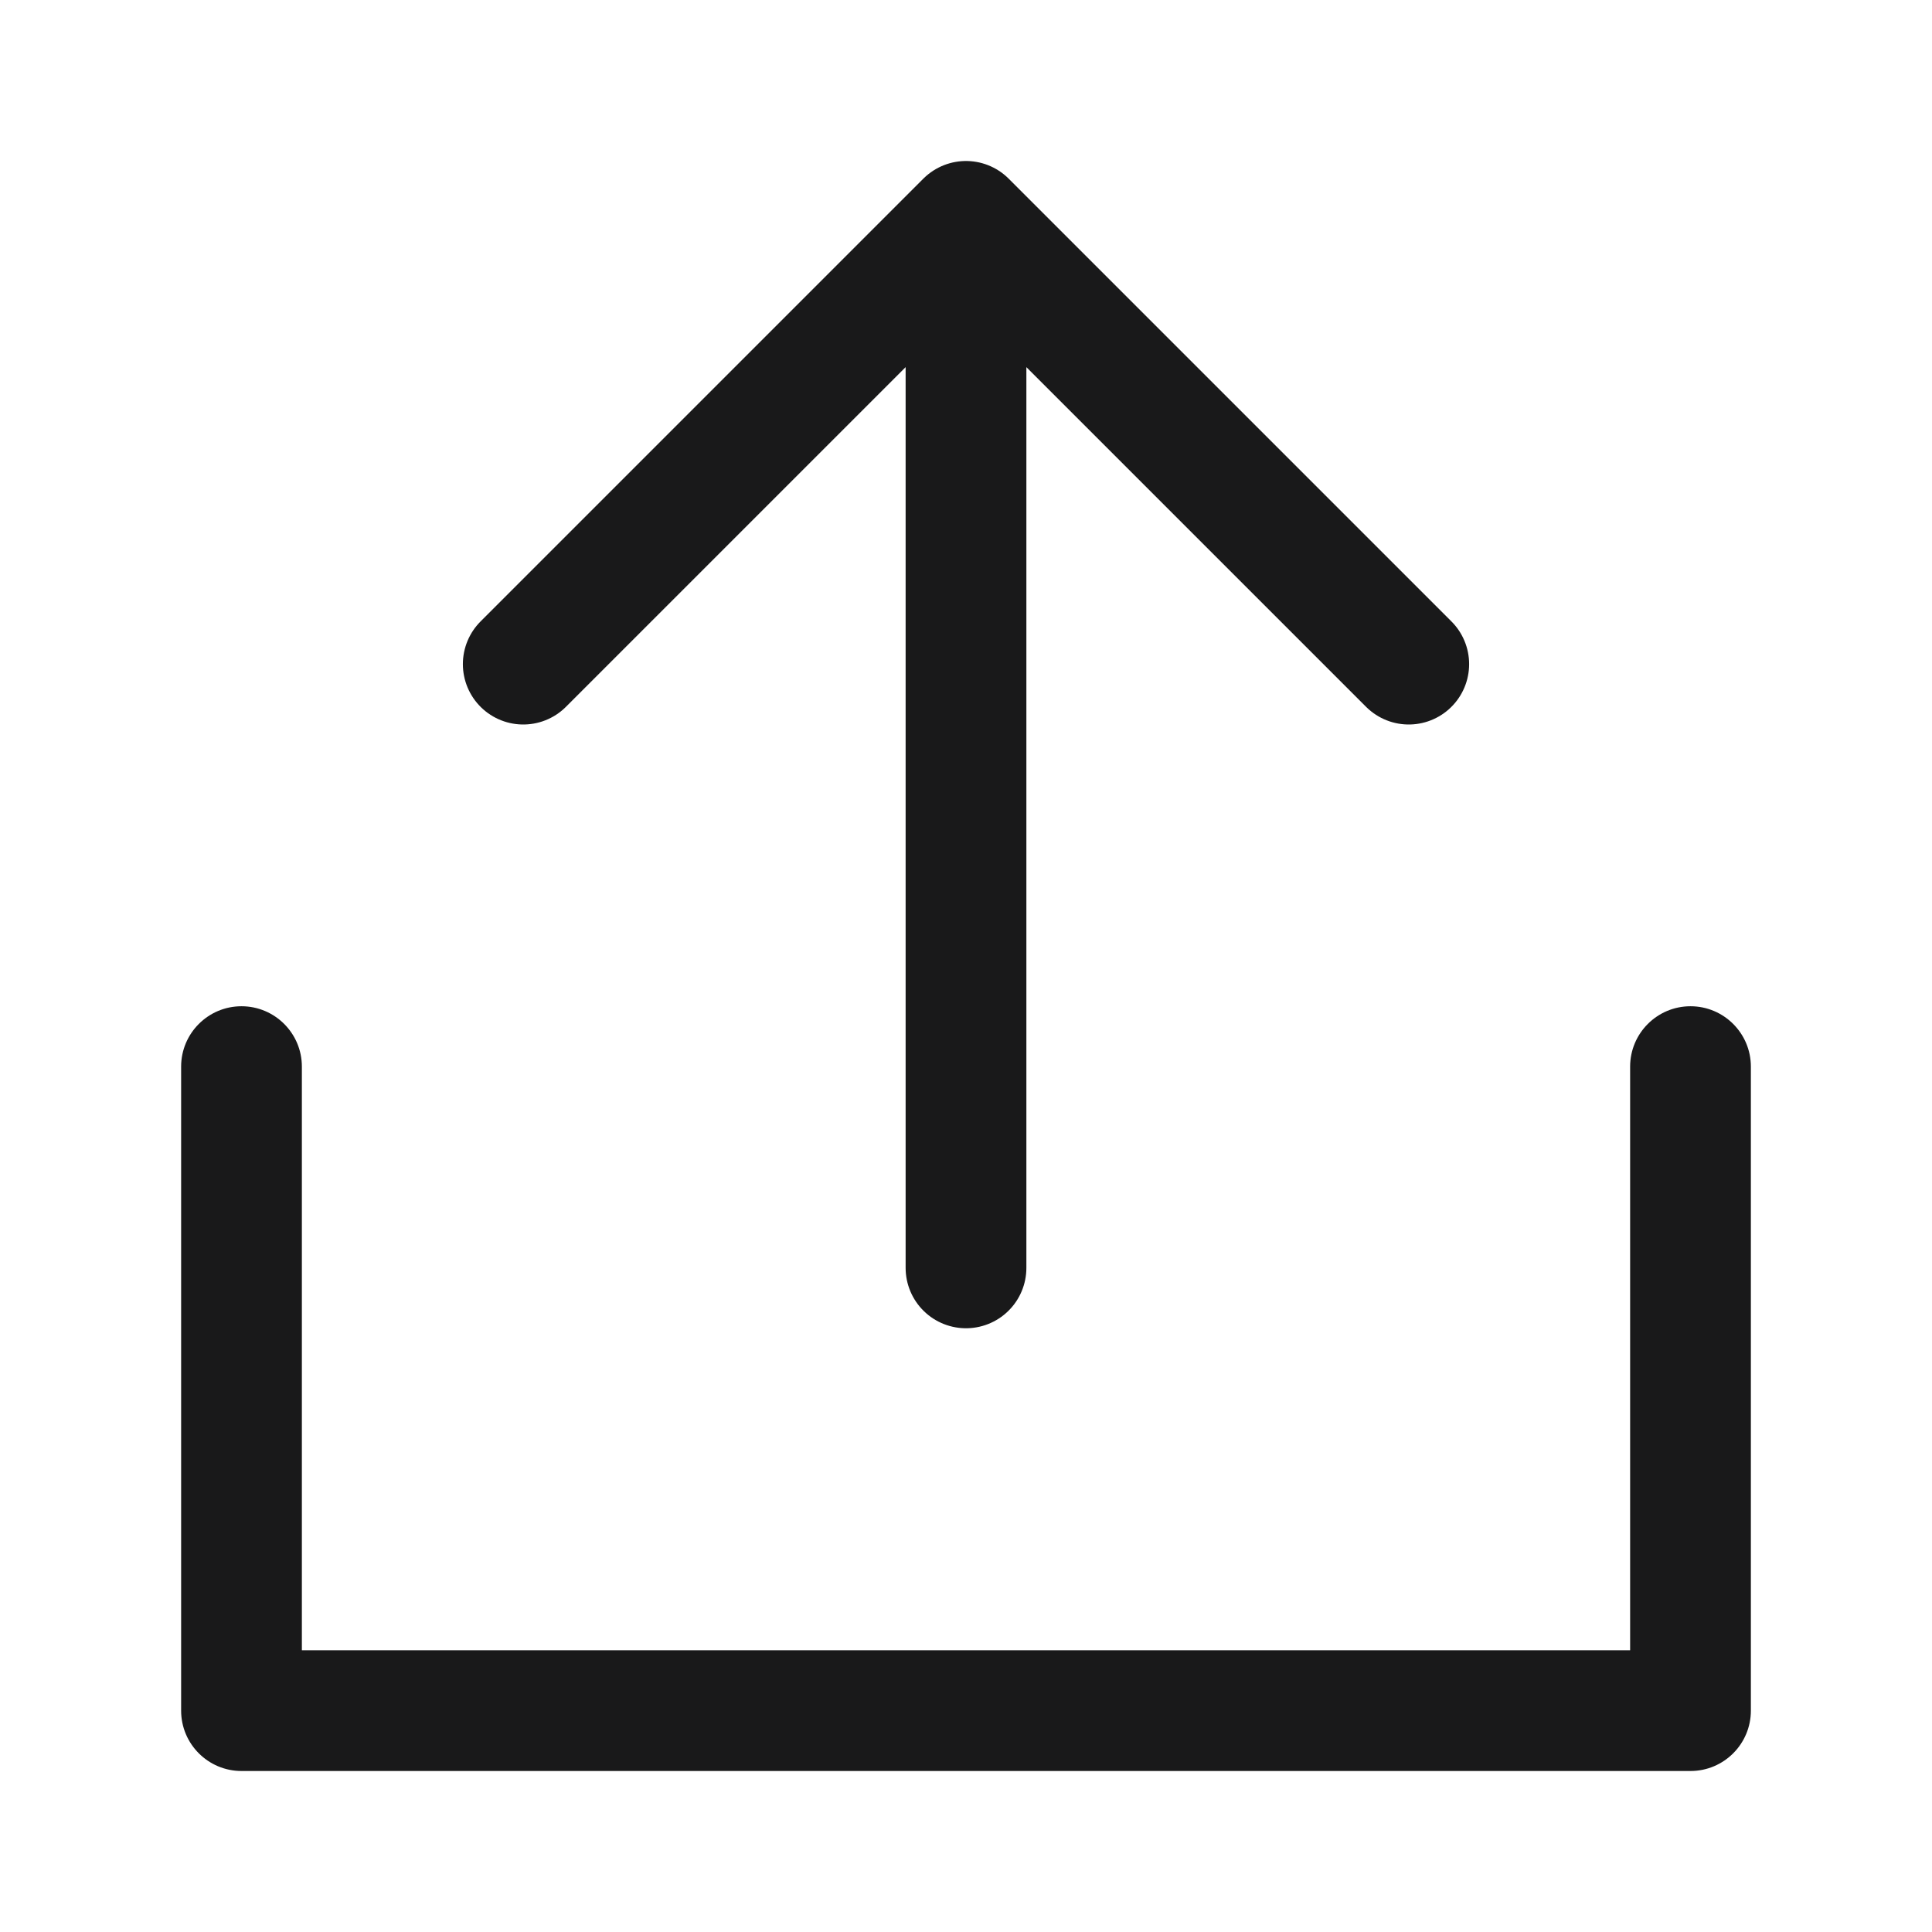 <svg width="24" height="24" viewBox="0 0 24 24" fill="none" xmlns="http://www.w3.org/2000/svg">
<g clip-path="url(#clip0_3278_12261)">
<path d="M3.75 13.25C3.75 12.836 3.414 12.5 3 12.5C2.586 12.5 2.25 12.836 2.25 13.25H3.75ZM3 21.25H2.25C2.25 21.664 2.586 22 3 22V21.25ZM21 21.25V22C21.414 22 21.75 21.664 21.75 21.25H21ZM21.75 13.25C21.75 12.836 21.414 12.5 21 12.5C20.586 12.5 20.25 12.836 20.25 13.25H21.75ZM2.25 13.25V21.25H3.75V13.25H2.25ZM3 22H21V20.5H3V22ZM21.75 21.25V13.25H20.25V21.25H21.75Z" fill="#19191A"/>
<path d="M12 15.75V2.75M12 2.75L6.5 8.25M12 2.75L17.5 8.25" stroke="#19191A" stroke-width="1.5" stroke-linecap="round" stroke-linejoin="round"/>
</g>
<defs>
<clipPath id="clip0_3278_12261">
<rect width="24" height="24" fill="white"/>
</clipPath>
</defs>
</svg>

